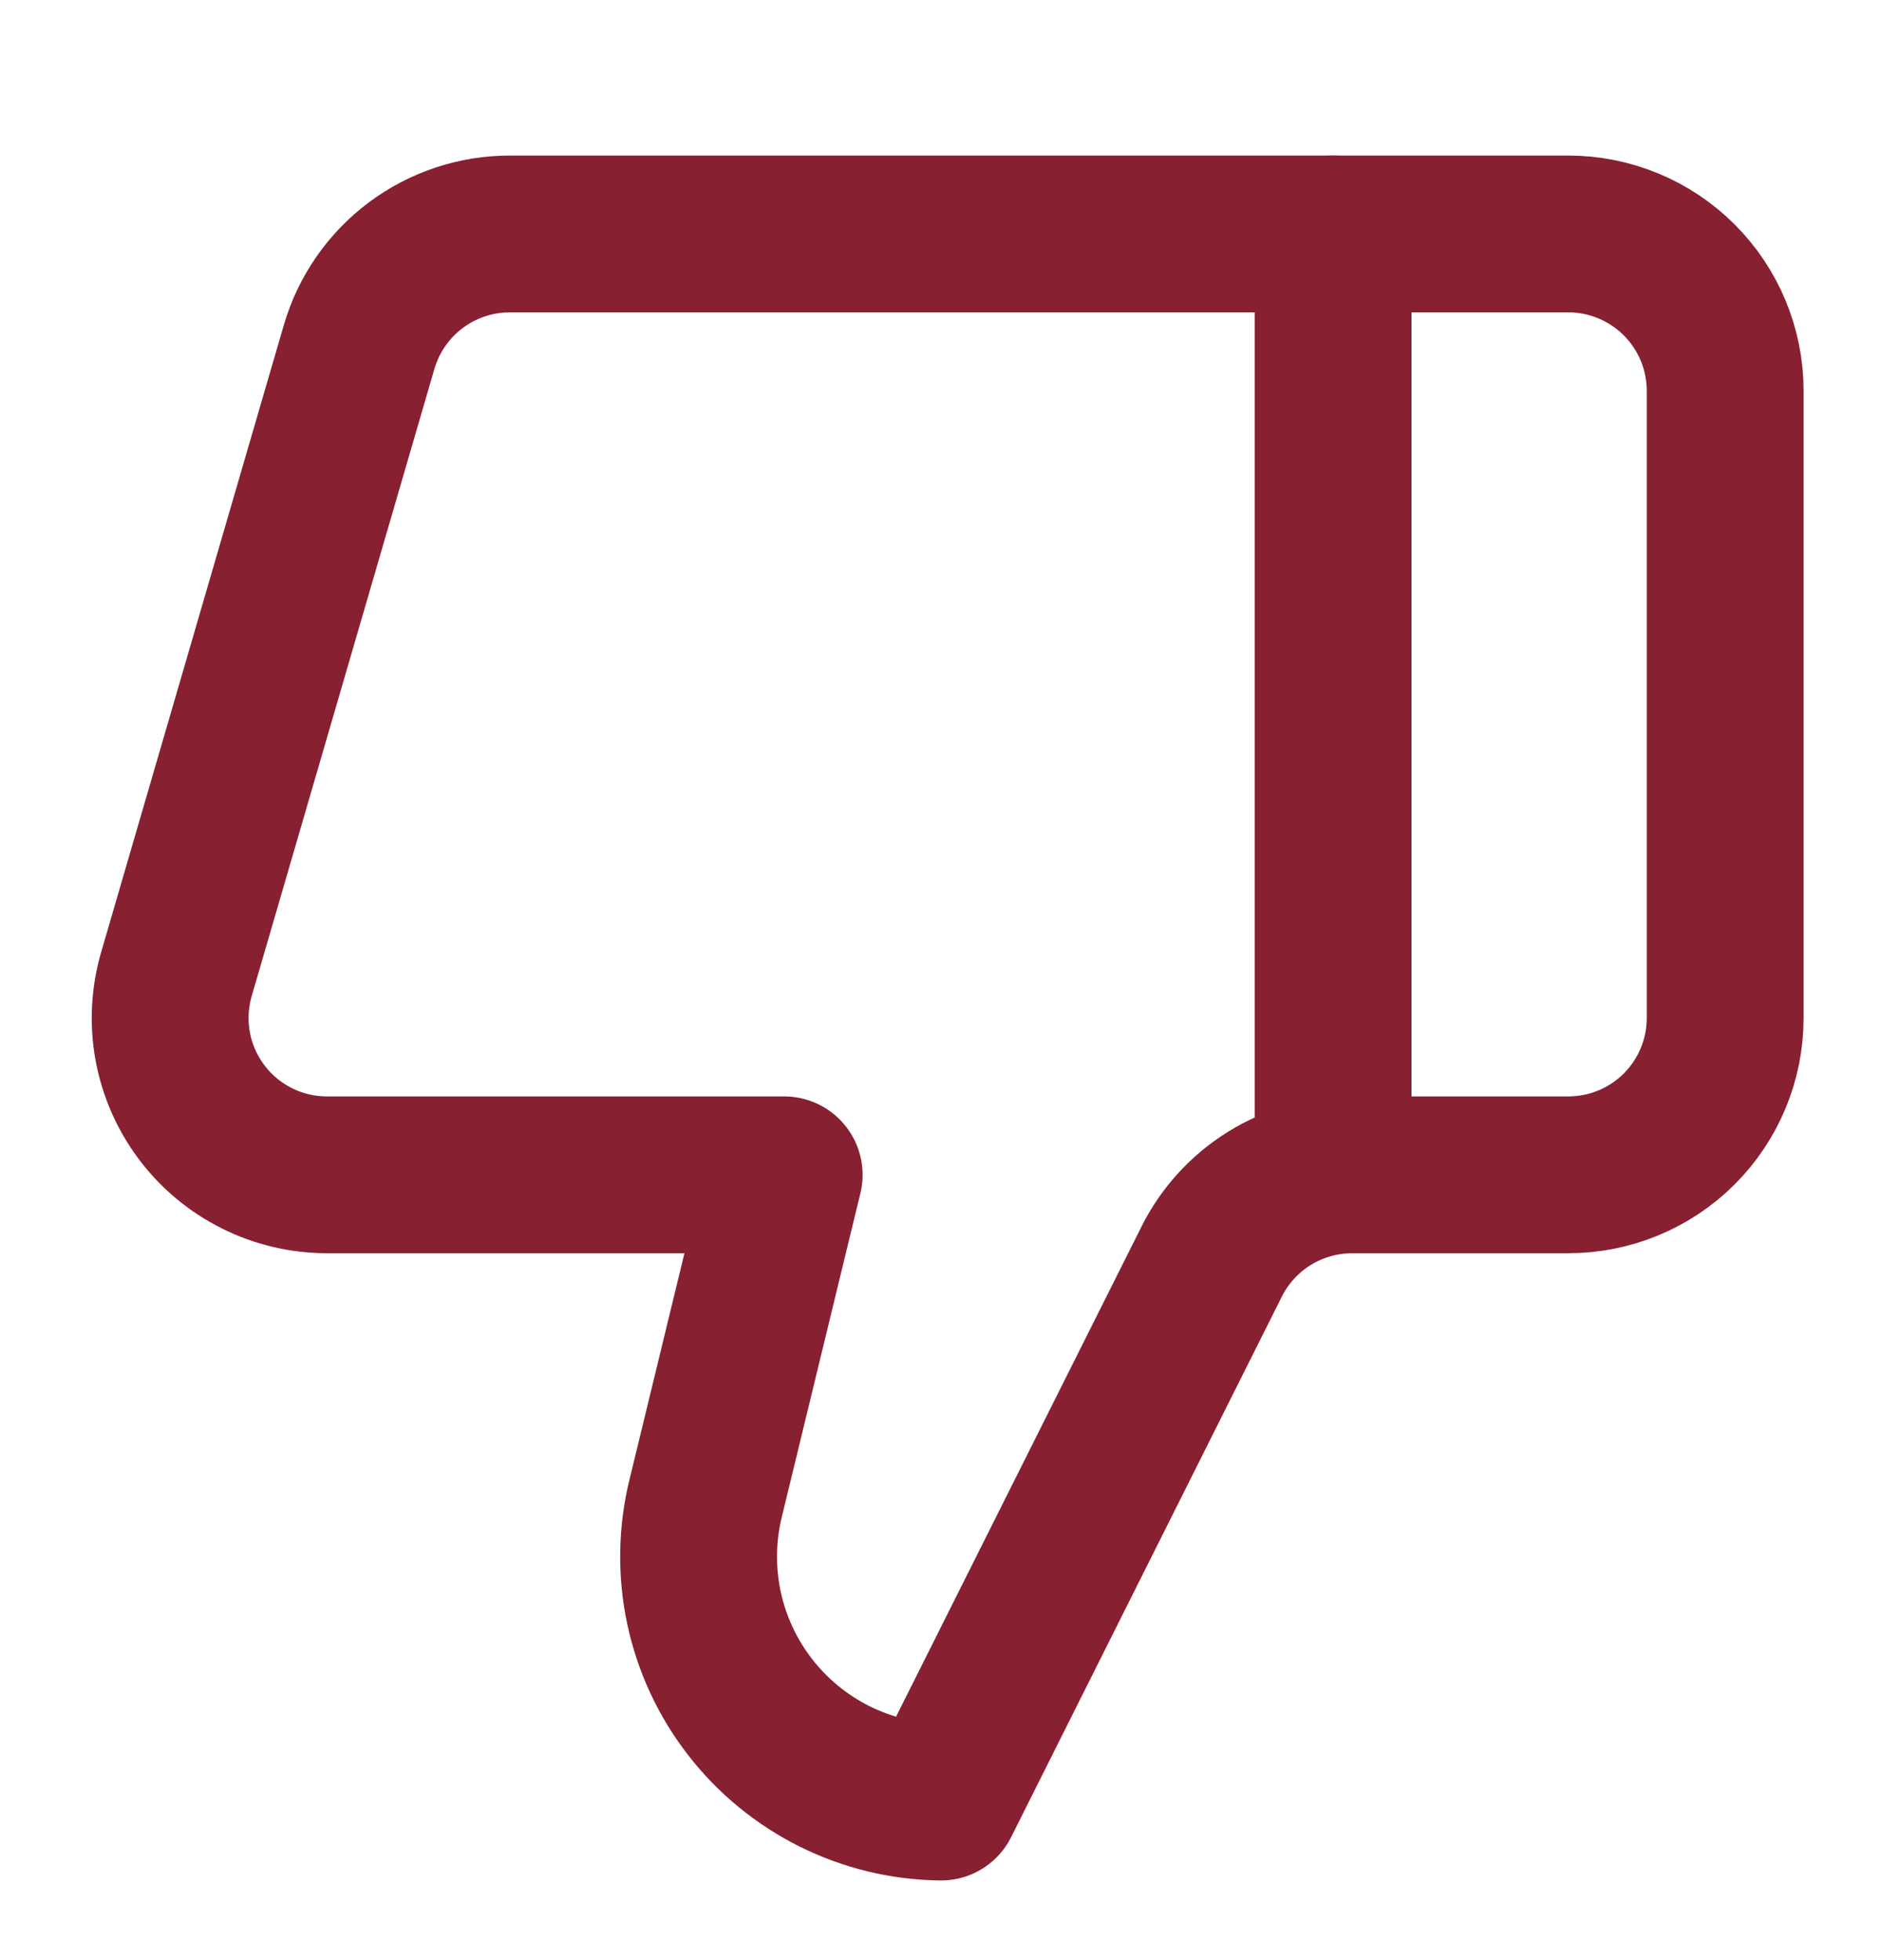 <svg width="24" height="25" viewBox="0 0 24 25" fill="none" xmlns="http://www.w3.org/2000/svg">
<path d="M17 14.984V2.984" stroke="#872031" stroke-width="2" stroke-linecap="round" stroke-linejoin="round"/>
<path d="M9 19.104L10 14.984H4.17C3.86 14.984 3.553 14.912 3.276 14.773C2.998 14.634 2.756 14.433 2.57 14.184C2.384 13.936 2.258 13.648 2.202 13.342C2.147 13.037 2.163 12.722 2.25 12.424L4.58 4.424C4.701 4.009 4.954 3.644 5.3 3.384C5.646 3.125 6.067 2.984 6.5 2.984H20C20.53 2.984 21.039 3.195 21.414 3.57C21.789 3.945 22 4.454 22 4.984V12.984C22 13.515 21.789 14.024 21.414 14.399C21.039 14.774 20.53 14.984 20 14.984H17.24C16.868 14.985 16.503 15.089 16.187 15.285C15.871 15.481 15.616 15.761 15.45 16.094L12 22.984C11.528 22.979 11.064 22.866 10.642 22.656C10.22 22.445 9.851 22.142 9.563 21.769C9.274 21.396 9.074 20.963 8.976 20.501C8.879 20.04 8.887 19.562 9 19.104Z" stroke="#872031" stroke-width="2" stroke-linecap="round" stroke-linejoin="round"/>
</svg>
